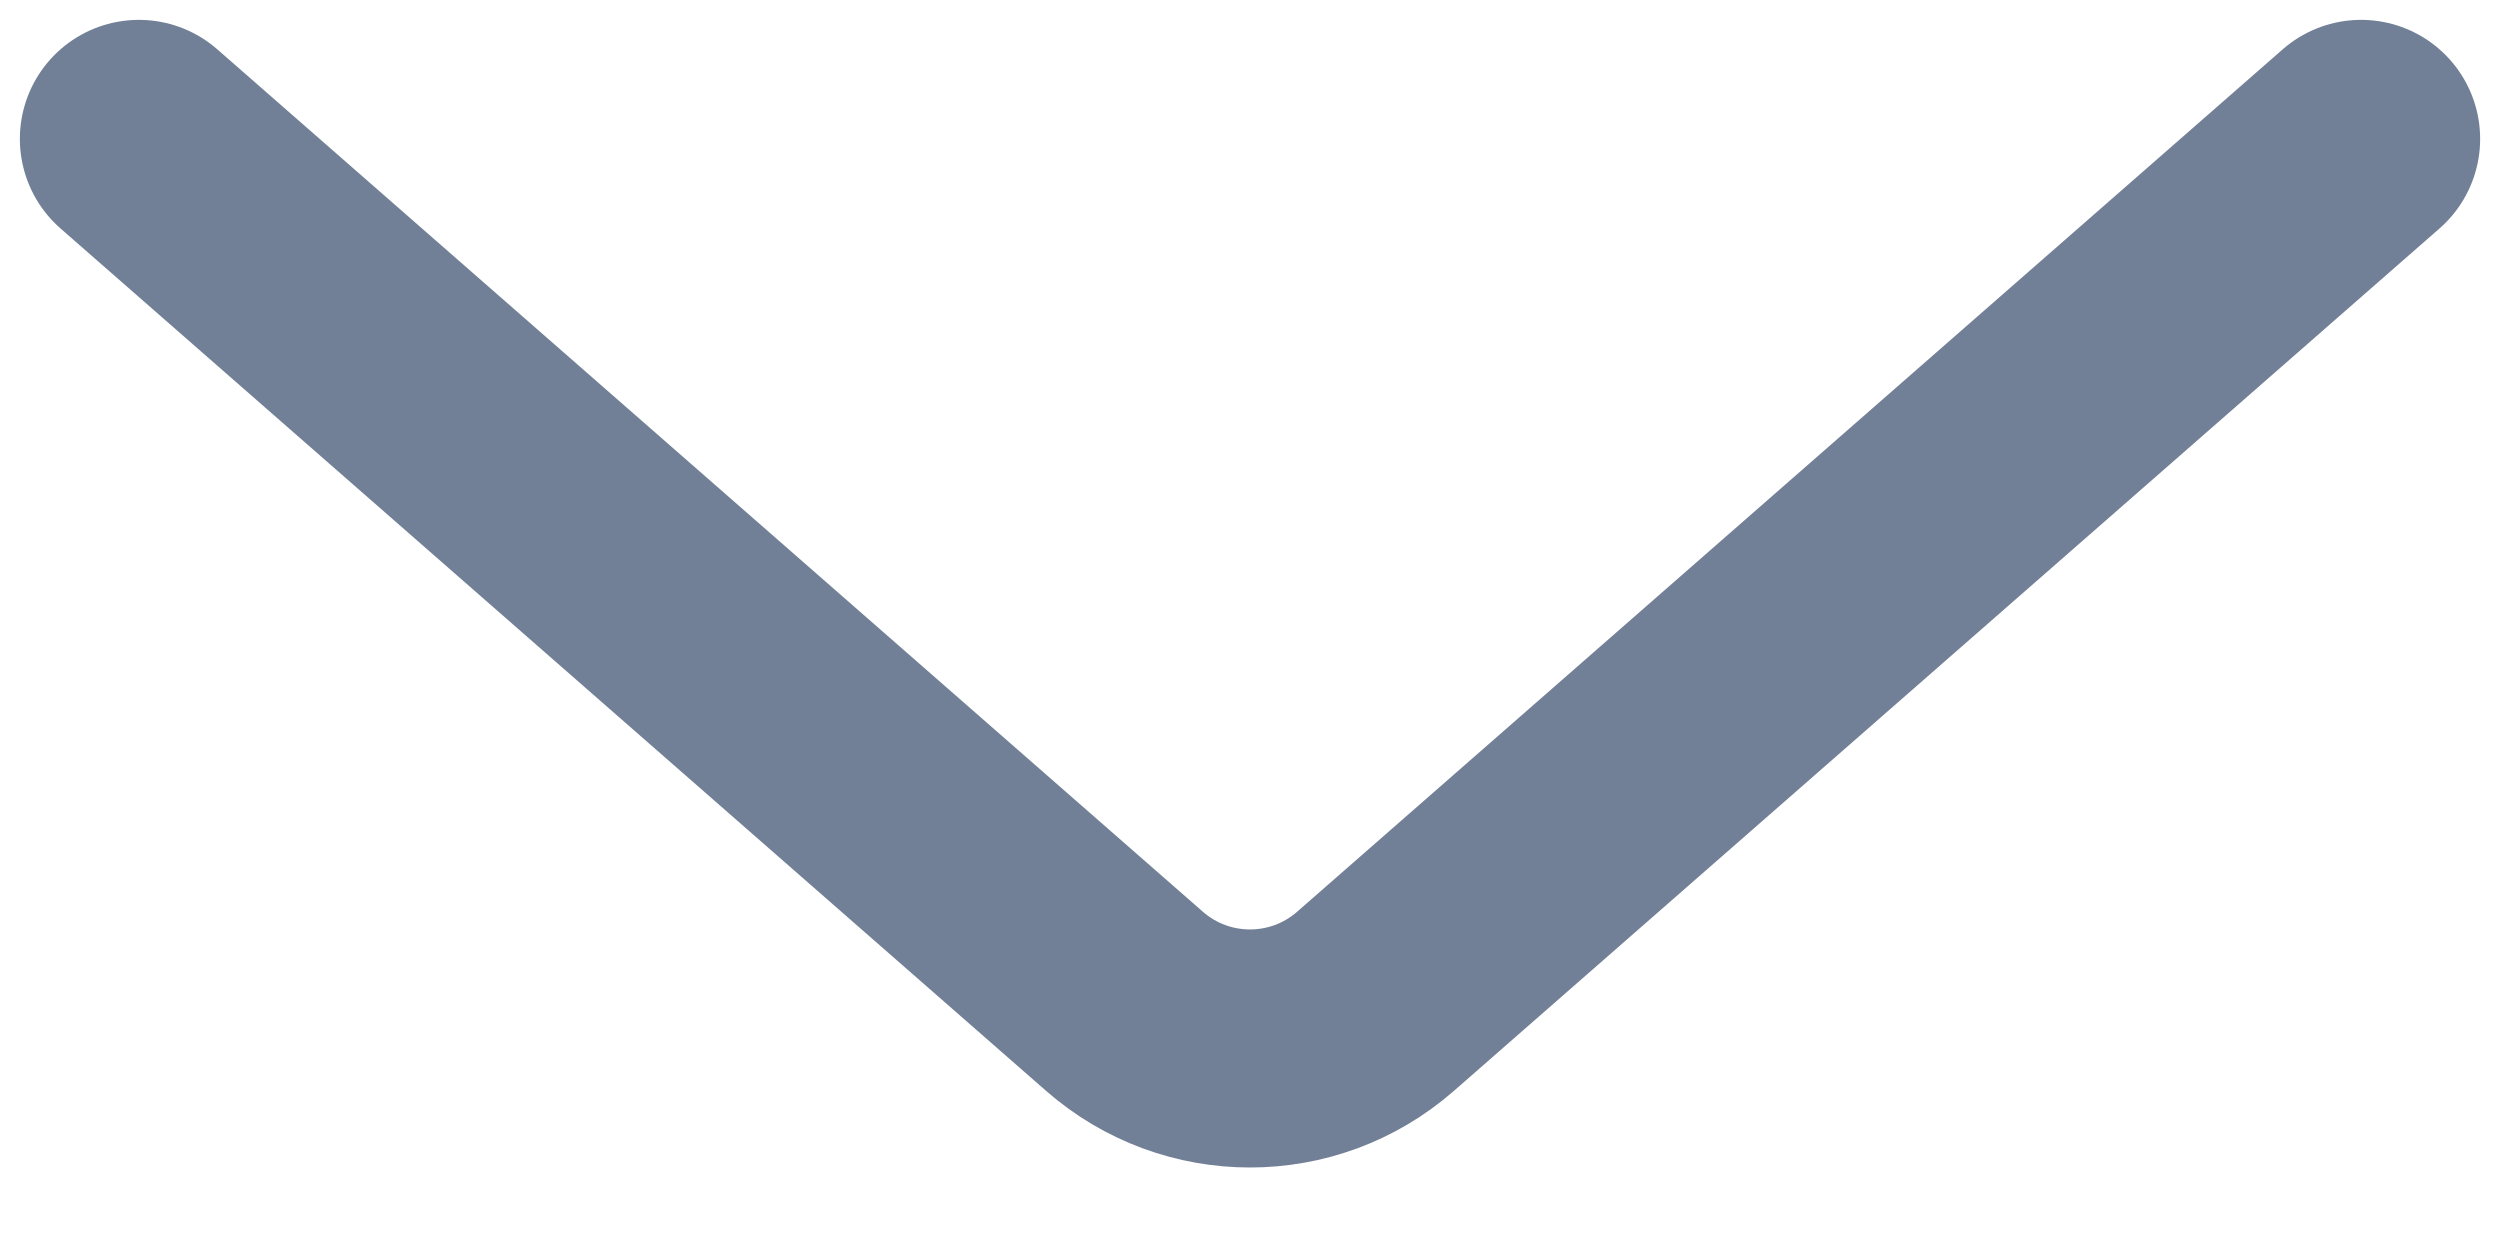 <svg width="18" height="9" viewBox="0 0 18 9" fill="none" xmlns="http://www.w3.org/2000/svg">
<path d="M1 1L8.097 7.21C8.614 7.662 9.386 7.662 9.903 7.21L17 1" stroke="#718096" stroke-width="1.714" stroke-linecap="round"/>
</svg>
